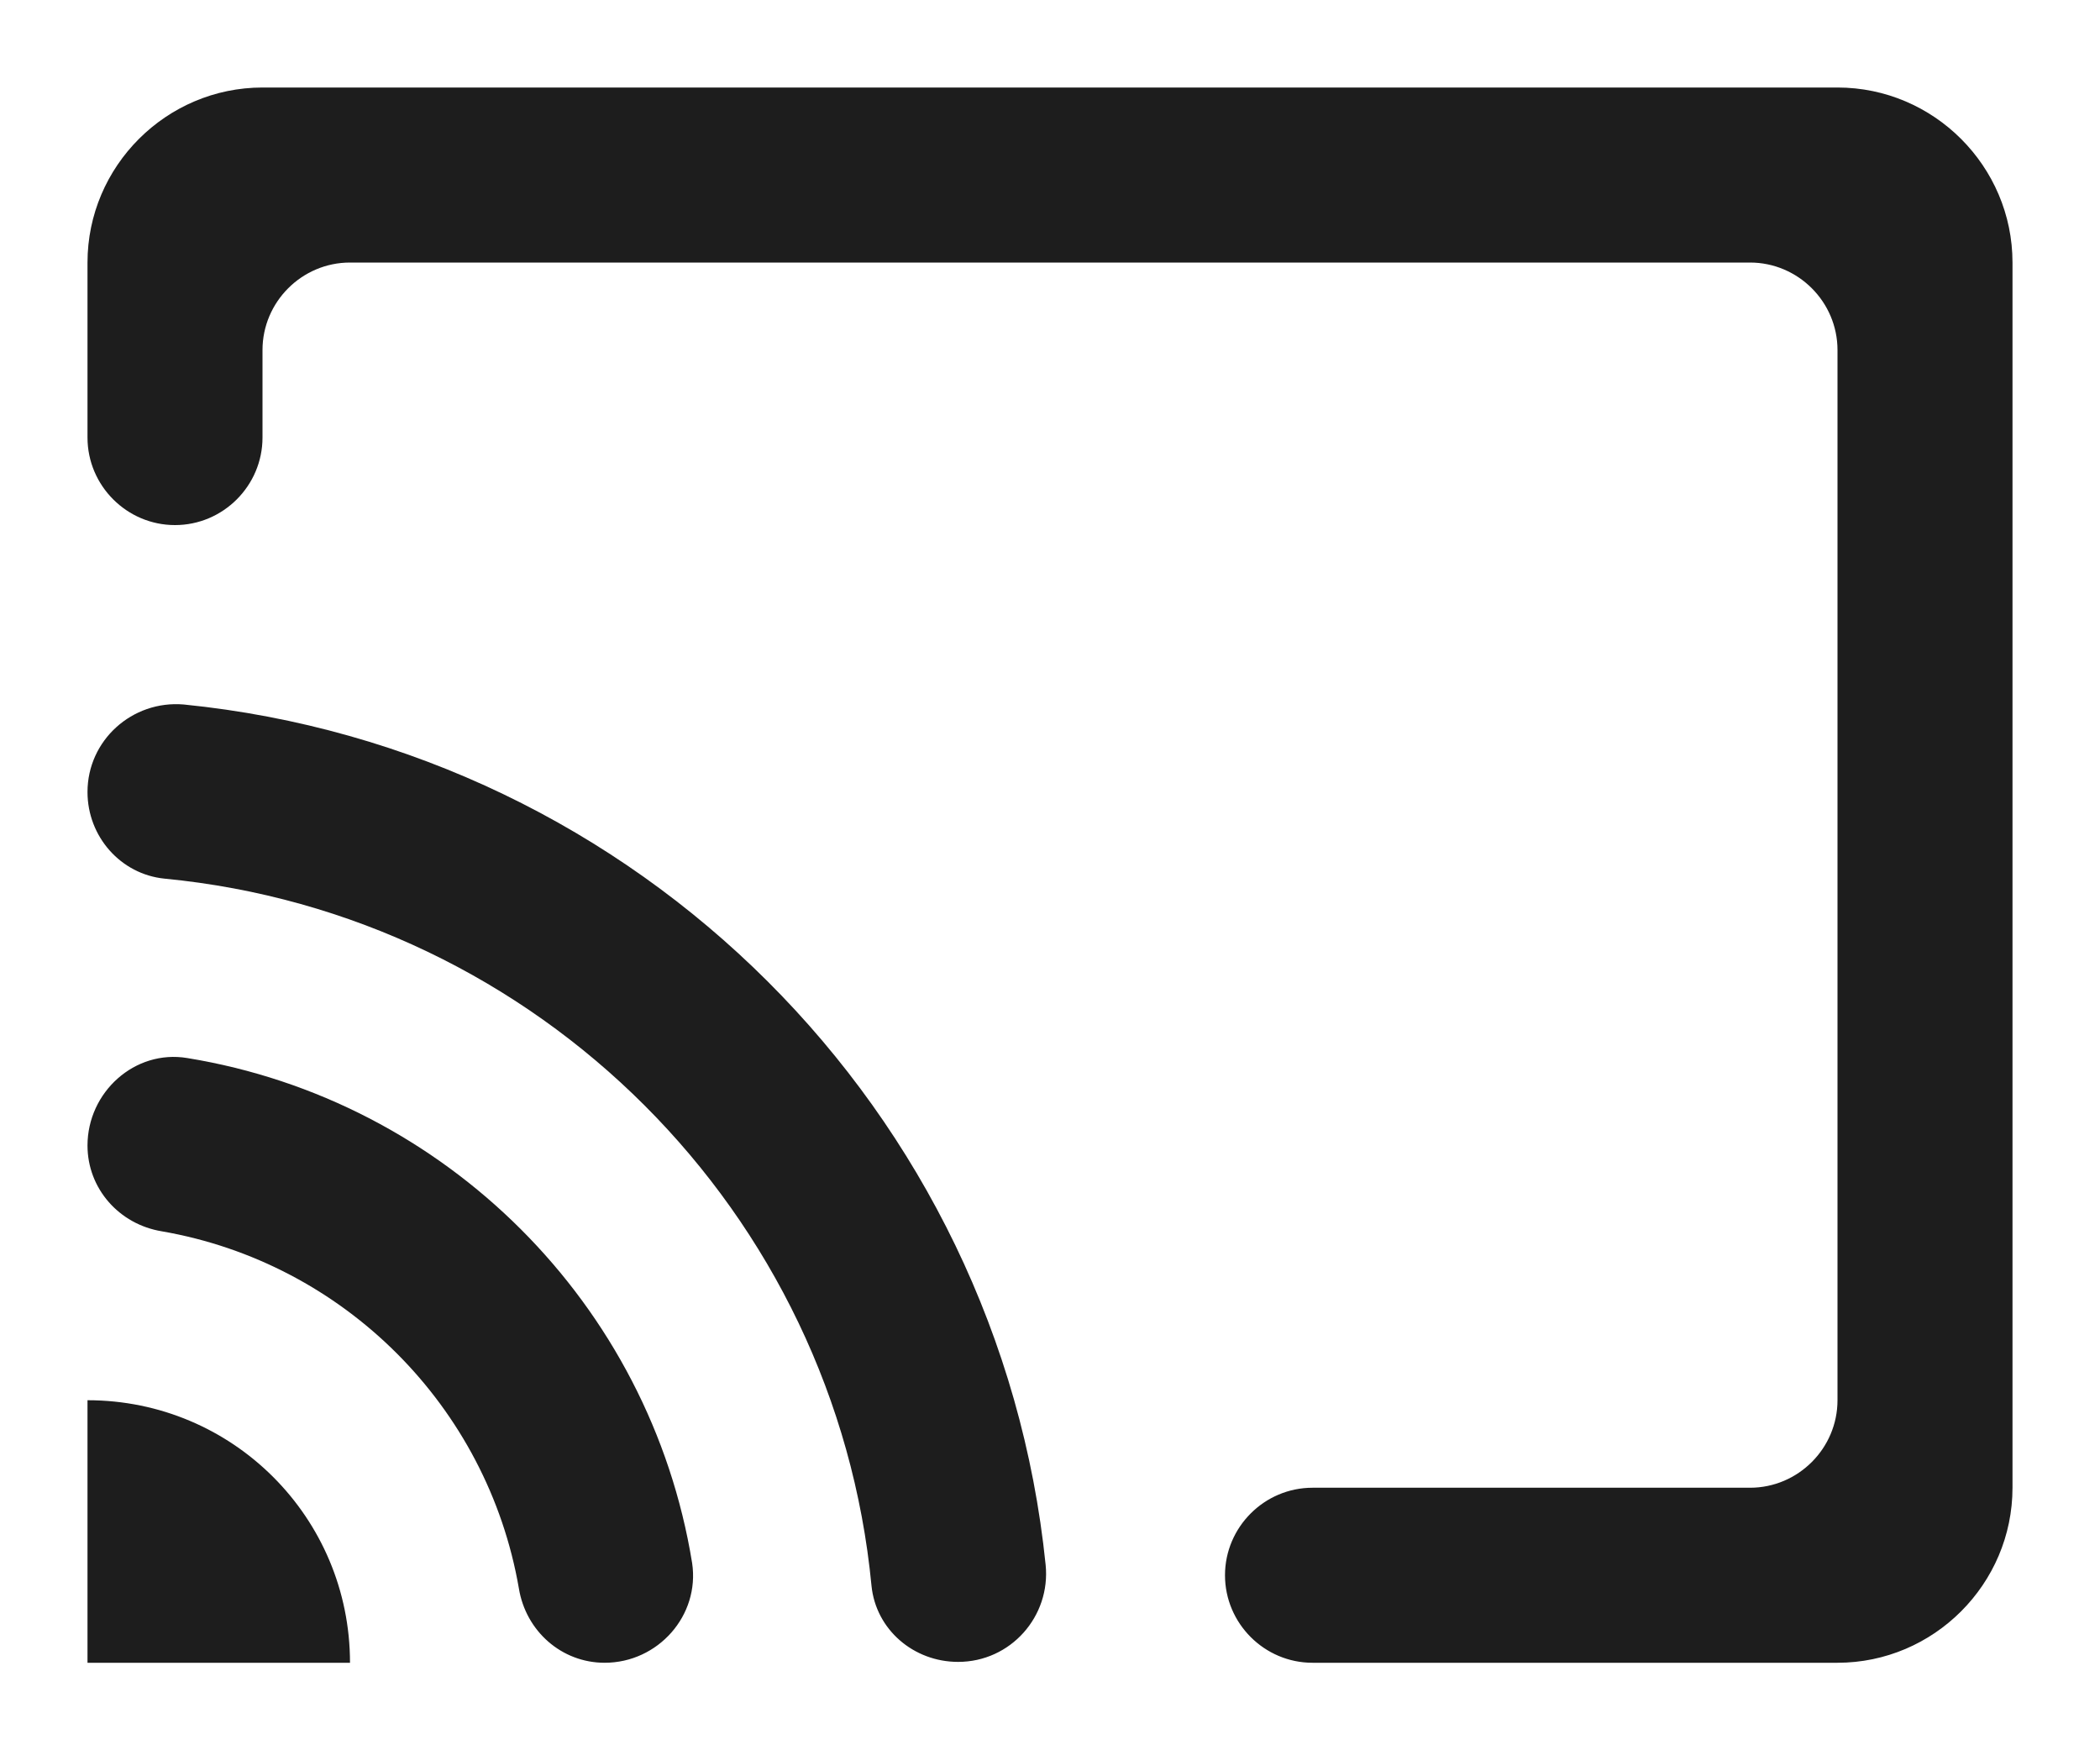 <?xml version="1.0" encoding="UTF-8"?>
<svg width="12px" height="10px" viewBox="0 0 12 10" version="1.1" xmlns="http://www.w3.org/2000/svg" xmlns:xlink="http://www.w3.org/1999/xlink">
    <!-- Generator: Sketch 52.5 (67469) - http://www.bohemiancoding.com/sketch -->
    <title>cast</title>
    <desc>Created with Sketch.</desc>
    <g id="Icons" stroke="none" stroke-width="1" fill="none" fill-rule="evenodd">
        <g id="Rounded" transform="translate(-100, -2471)">
            <g id="Hardware" transform="translate(100, 2404)">
                <g id="-Round-/-Hardware-/-cast" transform="translate(0, 66)">
                    <g>
                        <rect id="Rectangle" x="0" y="0" width="12" height="12"></rect>
                        <path d="M10.5,1.5 L1.5,1.5 C0.95,1.5 0.5,1.95 0.5,2.5 L0.5,3.5 C0.5,3.775 0.725,4 1,4 C1.275,4 1.5,3.775 1.5,3.5 L1.5,3 C1.5,2.725 1.725,2.5 2,2.5 L10,2.5 C10.275,2.5 10.5,2.725 10.5,3 L10.5,9 C10.5,9.275 10.275,9.5 10,9.5 L7.5,9.5 C7.225,9.5 7,9.725 7,10 C7,10.275 7.225,10.5 7.5,10.5 L10.5,10.5 C11.05,10.5 11.5,10.05 11.5,9.5 L11.5,2.5 C11.5,1.95 11.05,1.5 10.5,1.5 Z M1.07,7.045 C0.77,6.995 0.5,7.24 0.5,7.545 C0.5,7.79 0.68,7.995 0.925,8.035 C1.965,8.215 2.785,9.035 2.965,10.075 C3.005,10.32 3.21,10.5 3.455,10.5 C3.76,10.5 4,10.23 3.955,9.93 C3.715,8.45 2.545,7.285 1.07,7.045 Z M0.5,9 L0.5,10.5 L2,10.5 C2,9.67 1.33,9 0.5,9 Z M1.05,5.025 C0.755,5 0.5,5.23 0.5,5.525 C0.5,5.78 0.69,5.995 0.94,6.02 C3.075,6.225 4.775,7.925 4.98,10.06 C5.005,10.31 5.22,10.495 5.475,10.495 C5.775,10.495 6.005,10.235 5.975,9.94 C5.71,7.345 3.645,5.285 1.05,5.025 Z" id="🔹-Icon-Color" fill="#1D1D1D"></path>
                    </g>
                </g>
            </g>
        </g>
    </g>
</svg>